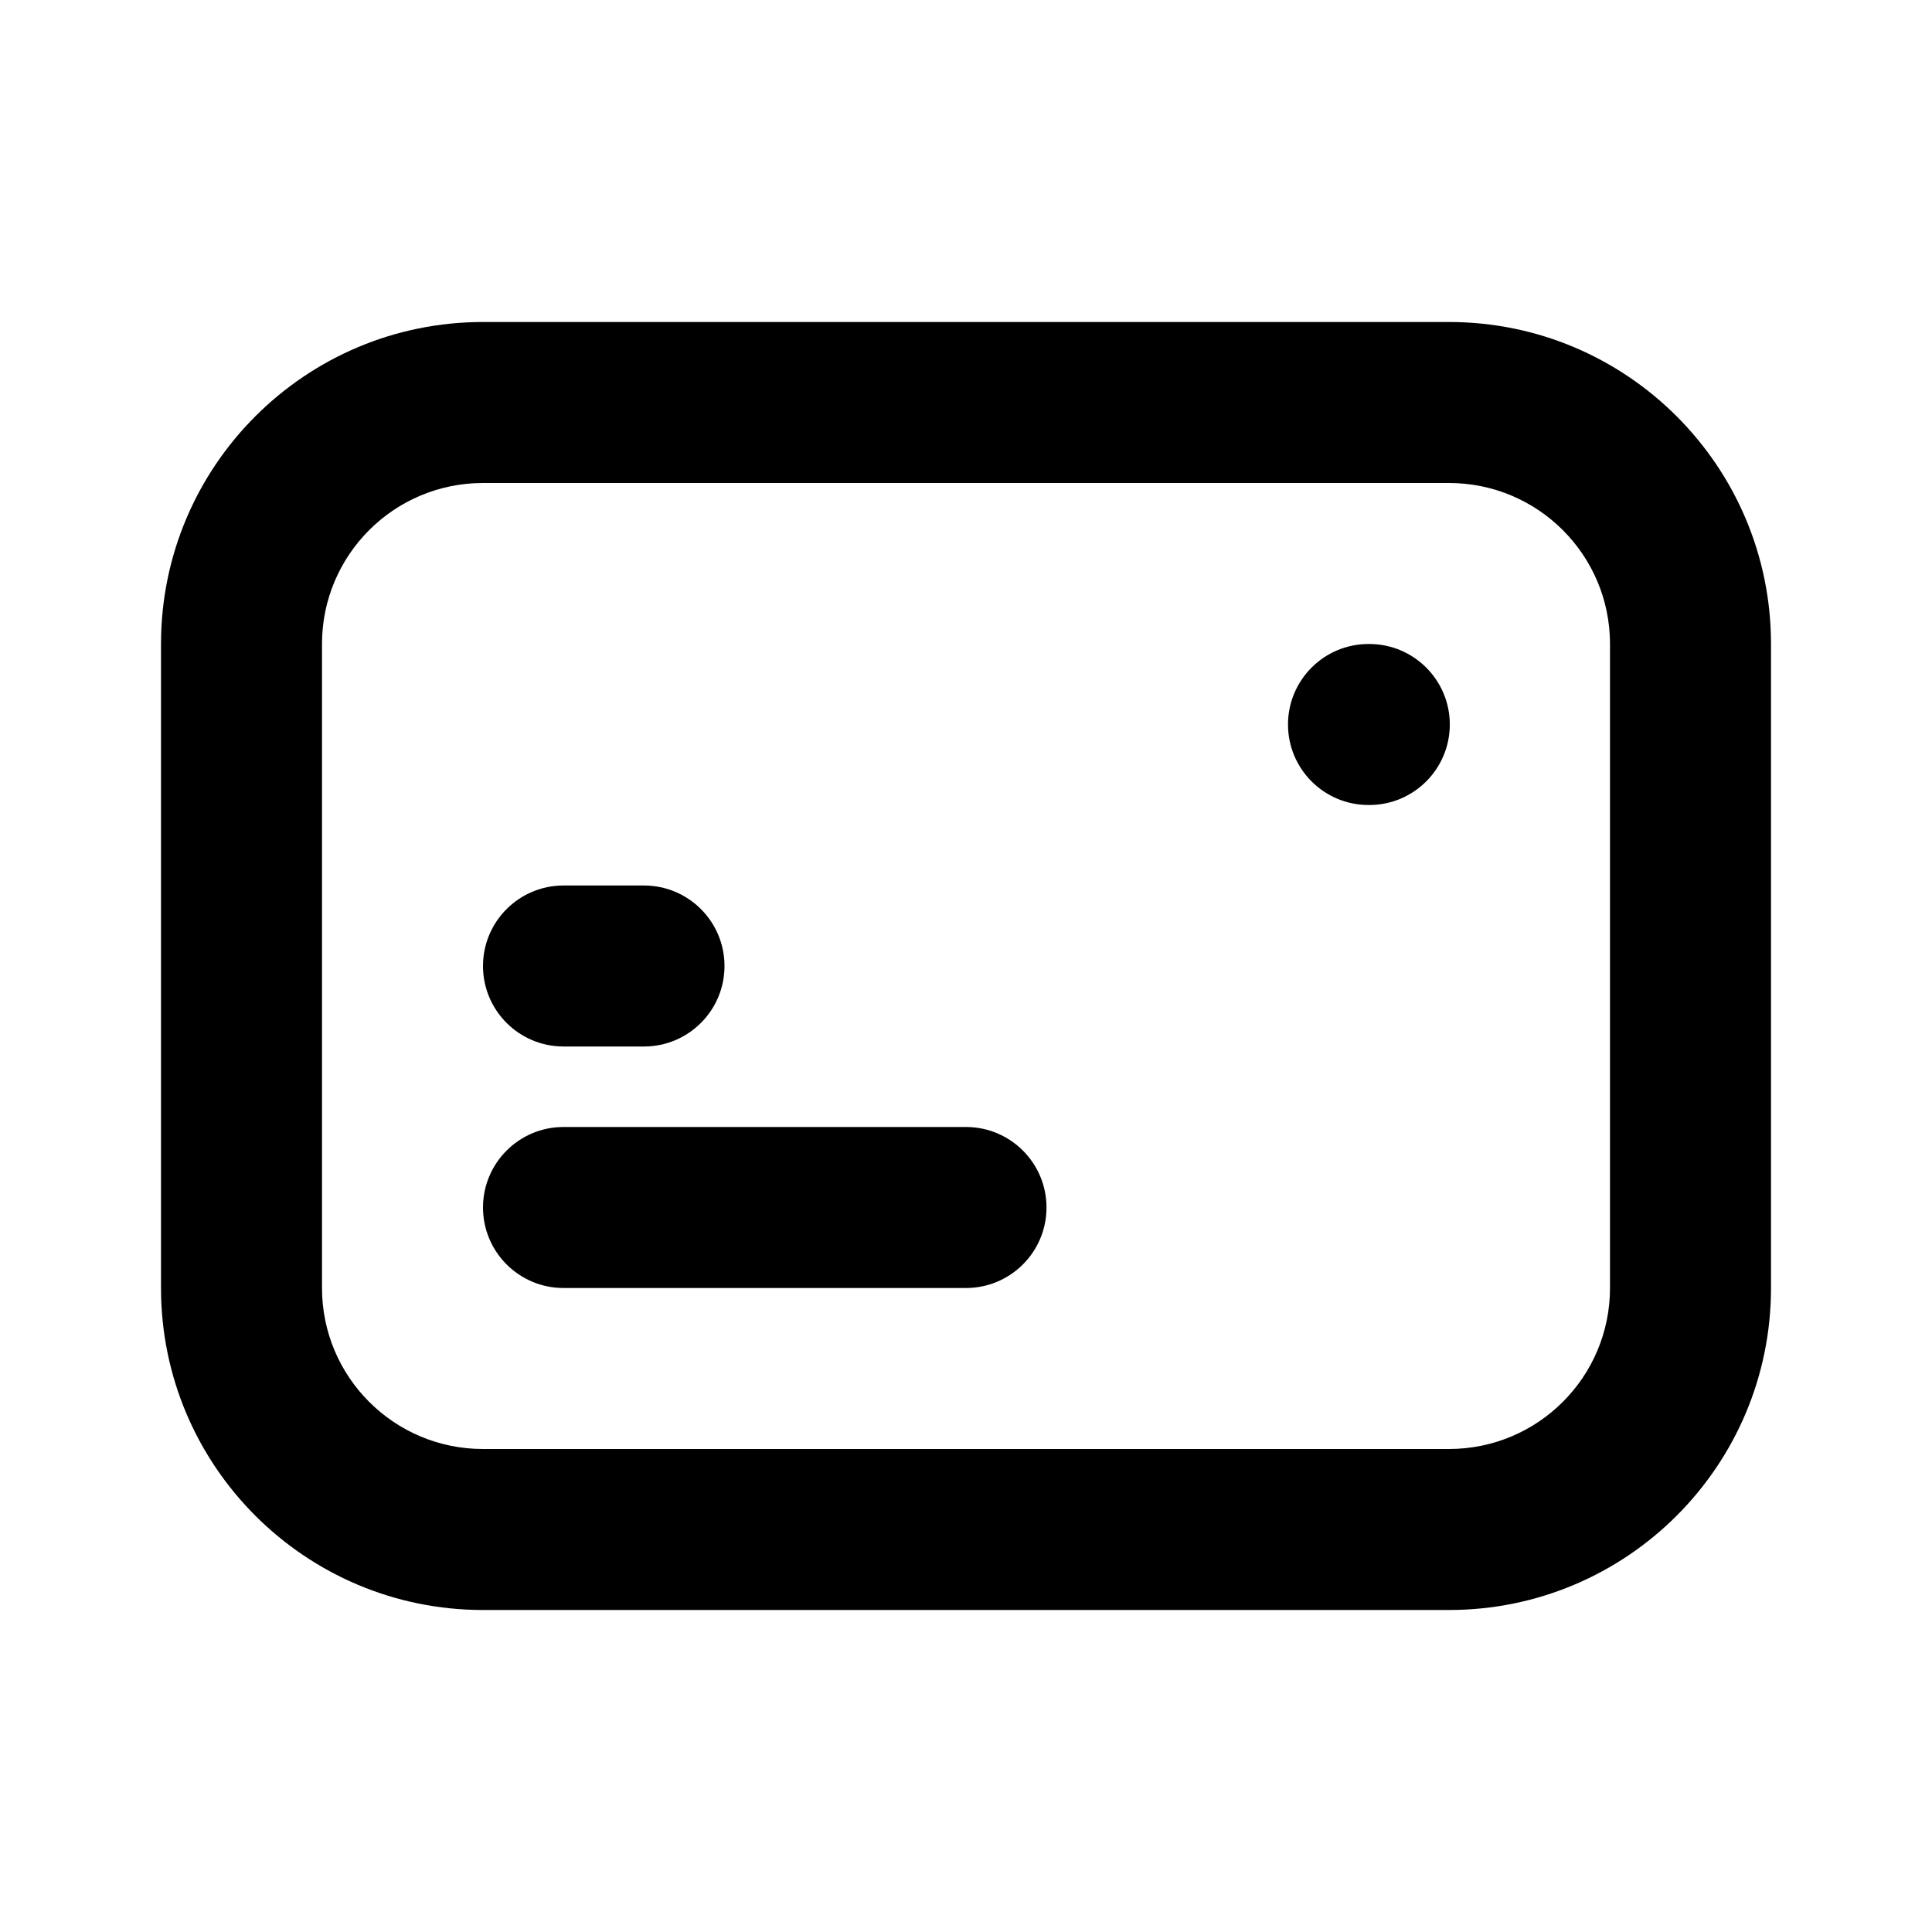<svg viewBox="0 0 24 24" fill="none" xmlns="http://www.w3.org/2000/svg">
<path d="M7 11C6.448 11 6 11.448 6 12C6 12.552 6.448 13 7 13V11ZM8 13C8.552 13 9 12.552 9 12C9 11.448 8.552 11 8 11V13ZM7 14C6.448 14 6 14.448 6 15C6 15.552 6.448 16 7 16V14ZM12 16C12.552 16 13 15.552 13 15C13 14.448 12.552 14 12 14V16ZM17 8C16.448 8 16 8.448 16 9C16 9.552 16.448 10 17 10V8ZM17.01 10C17.562 10 18.01 9.552 18.01 9C18.01 8.448 17.562 8 17.01 8V10ZM6 6H18V4H6V6ZM20 8V16H22V8H20ZM18 18H6V20H18V18ZM4 16V8H2V16H4ZM6 18C4.895 18 4 17.105 4 16H2C2 18.209 3.791 20 6 20V18ZM20 16C20 17.105 19.105 18 18 18V20C20.209 20 22 18.209 22 16H20ZM18 6C19.105 6 20 6.895 20 8H22C22 5.791 20.209 4 18 4V6ZM6 4C3.791 4 2 5.791 2 8H4C4 6.895 4.895 6 6 6V4ZM7 13H8V11H7V13ZM7 16H12V14H7V16ZM17 10H17.01V8H17V10Z" fill="currentColor"/>
</svg>
